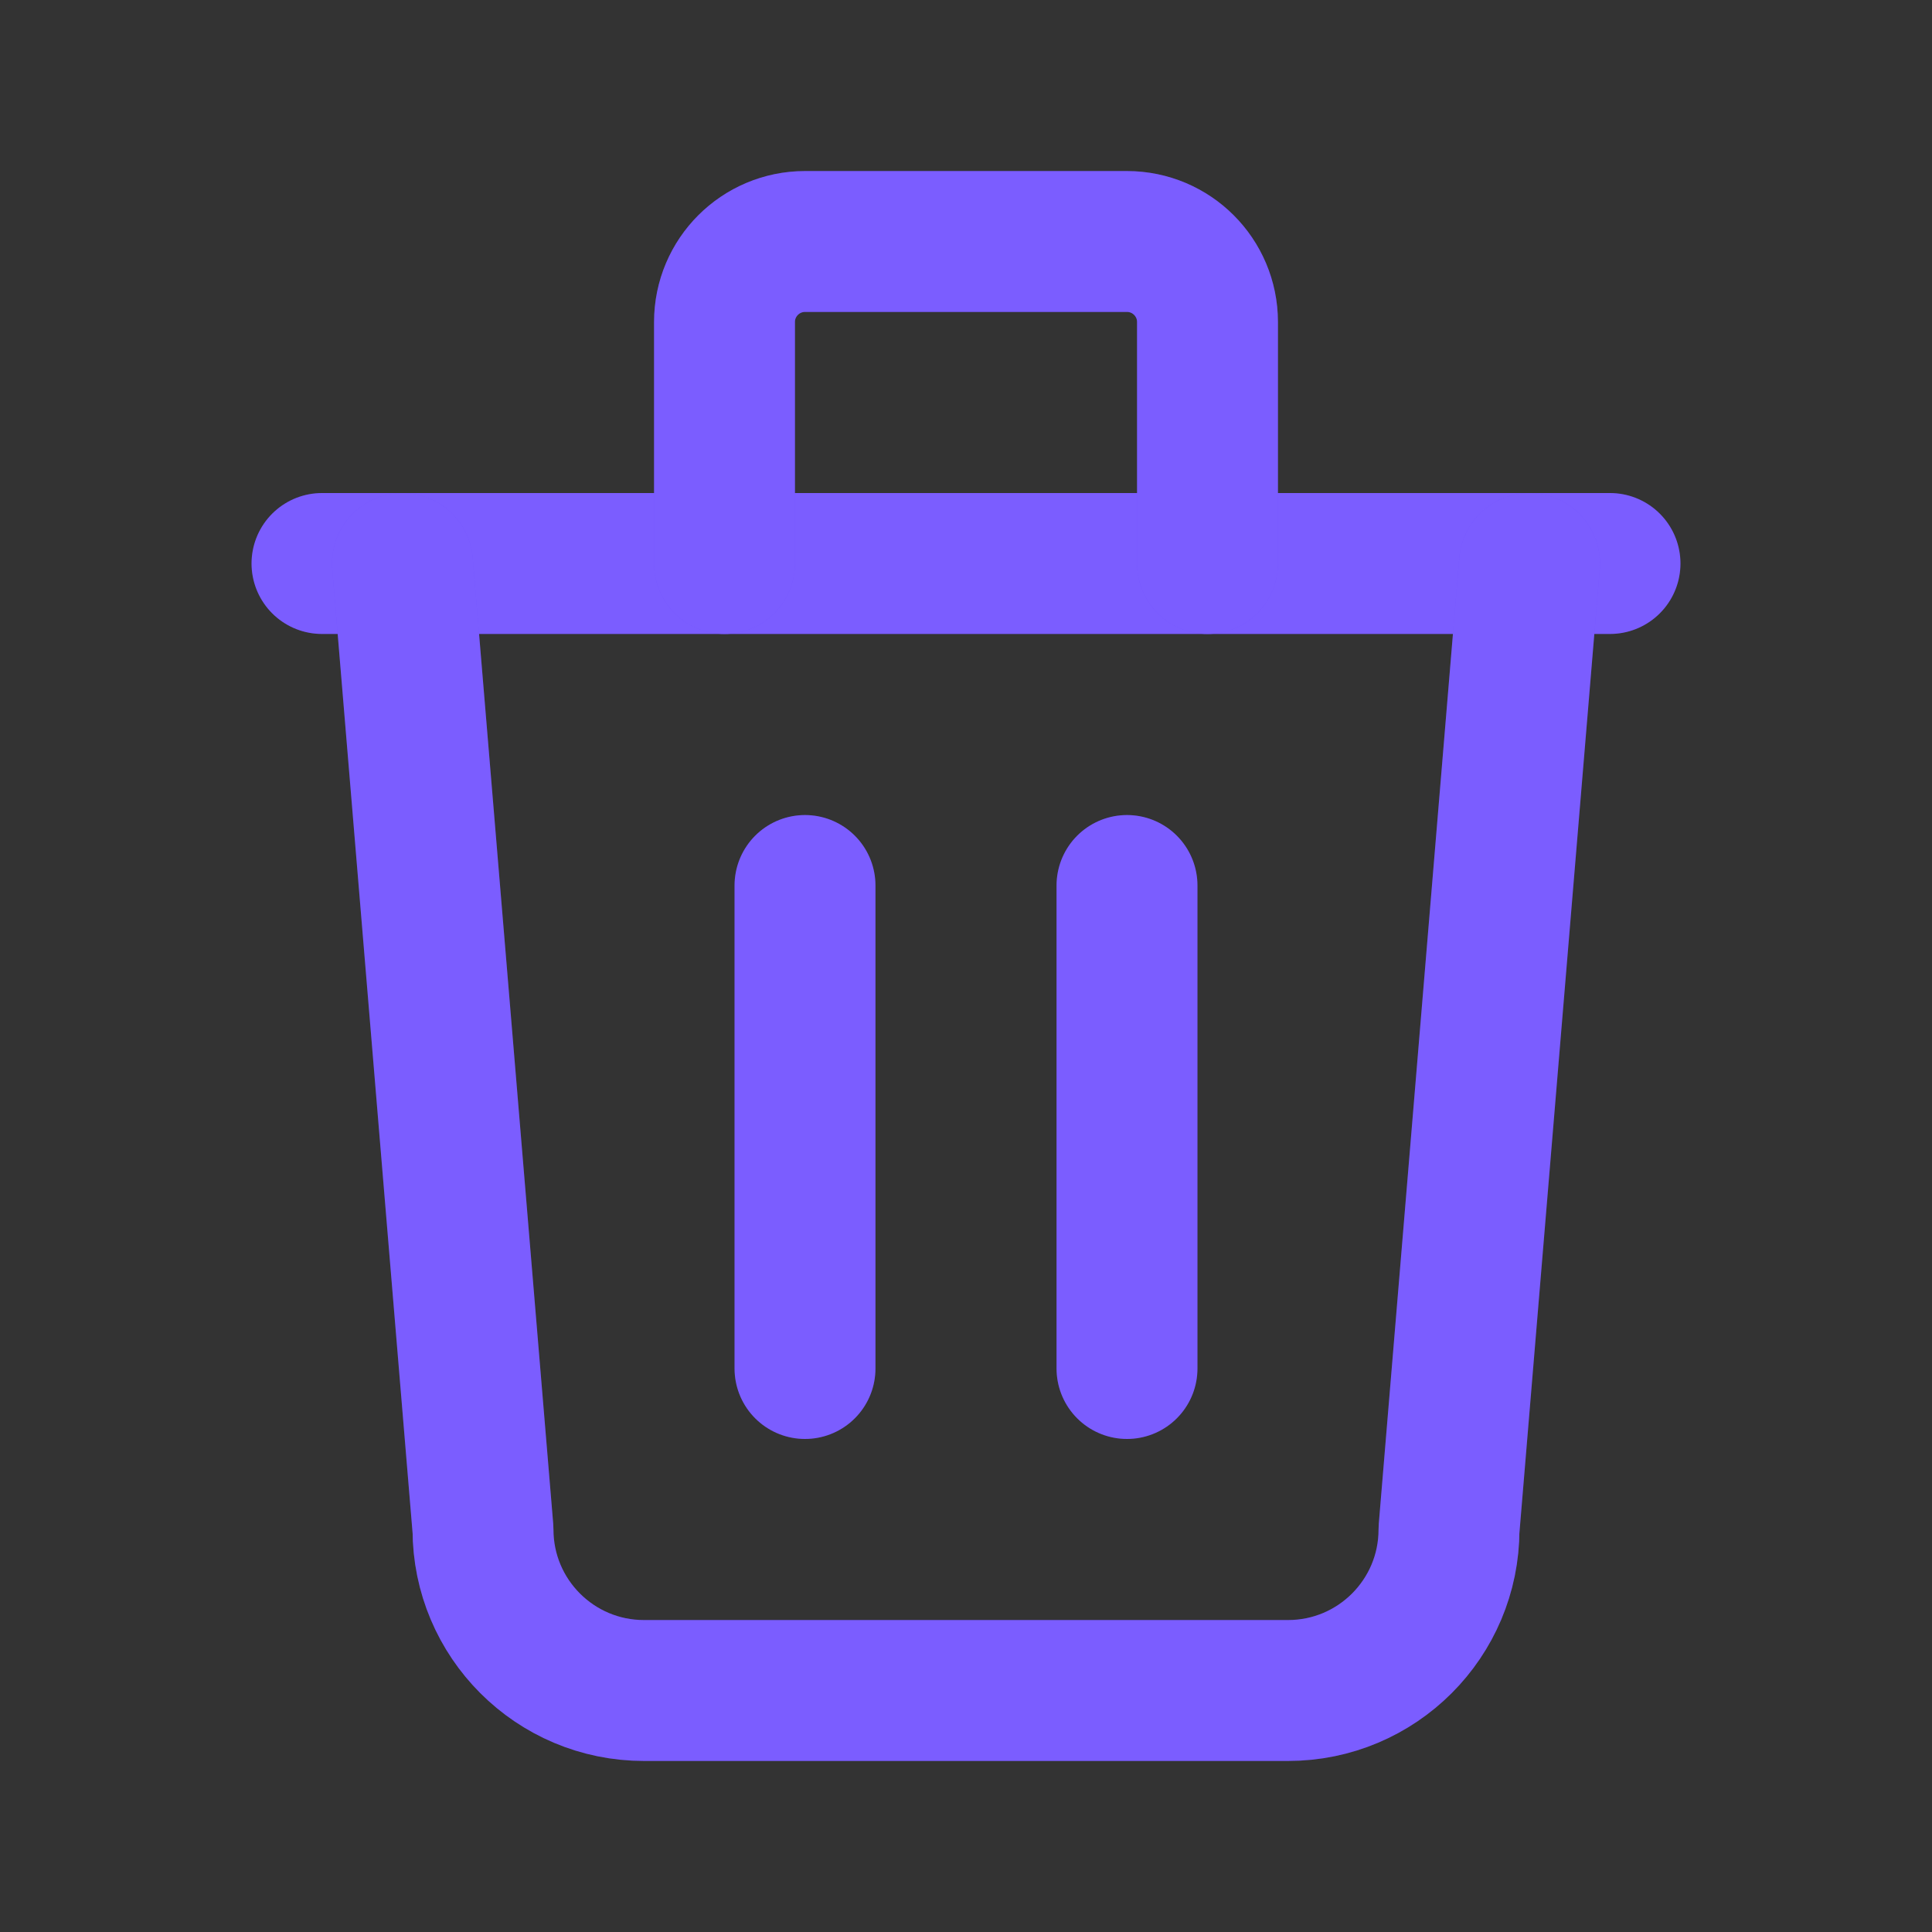 <svg width="30" height="30" viewBox="0 0 30 30" fill="none" xmlns="http://www.w3.org/2000/svg">
<rect x="0" y="0" width="30" height="30" fill="#333333" stroke="none"/>
<g id="trash">
<g id="Path">
<path d="M5 8.75H25" stroke="url(#paint0_linear_234_573)" stroke-width="2.188" stroke-linecap="round" stroke-linejoin="round"/>
<path d="M5 8.75H25" stroke="white" stroke-opacity="0.2" stroke-width="2.188" stroke-linecap="round" stroke-linejoin="round"/>
</g>
<g id="Path_2">
<path d="M12.5 13.75V21.25" stroke="url(#paint1_linear_234_573)" stroke-width="2.188" stroke-linecap="round" stroke-linejoin="round"/>
<path d="M12.5 13.75V21.25" stroke="white" stroke-opacity="0.2" stroke-width="2.188" stroke-linecap="round" stroke-linejoin="round"/>
</g>
<g id="Path_3">
<path d="M17.5 13.75V21.25" stroke="url(#paint2_linear_234_573)" stroke-width="2.188" stroke-linecap="round" stroke-linejoin="round"/>
<path d="M17.5 13.75V21.25" stroke="white" stroke-opacity="0.2" stroke-width="2.188" stroke-linecap="round" stroke-linejoin="round"/>
</g>
<g id="Path_4">
<path d="M6.25 8.75L7.5 23.75C7.5 25.131 8.619 26.25 10 26.25H20C21.381 26.25 22.5 25.131 22.5 23.75L23.75 8.75" stroke="url(#paint3_linear_234_573)" stroke-width="2.188" stroke-linecap="round" stroke-linejoin="round"/>
<path d="M6.25 8.75L7.5 23.75C7.5 25.131 8.619 26.25 10 26.25H20C21.381 26.25 22.5 25.131 22.5 23.75L23.75 8.75" stroke="white" stroke-opacity="0.2" stroke-width="2.188" stroke-linecap="round" stroke-linejoin="round"/>
</g>
<g id="Path_5">
<path d="M11.25 8.75V5C11.25 4.31 11.81 3.75 12.5 3.75H17.5C18.19 3.75 18.75 4.31 18.75 5V8.75" stroke="url(#paint4_linear_234_573)" stroke-width="2.188" stroke-linecap="round" stroke-linejoin="round"/>
<path d="M11.25 8.75V5C11.25 4.31 11.81 3.75 12.5 3.75H17.5C18.19 3.75 18.75 4.31 18.75 5V8.75" stroke="white" stroke-opacity="0.2" stroke-width="2.188" stroke-linecap="round" stroke-linejoin="round"/>
</g>
</g>
<defs>
<linearGradient id="paint0_linear_234_573" x1="15" y1="8.125" x2="15" y2="9.375" gradientUnits="userSpaceOnUse">
<stop stop-color="#5A34FF"/>
<stop offset="1" stop-color="#5A34FF"/>
</linearGradient>
<linearGradient id="paint1_linear_234_573" x1="12.5" y1="13.75" x2="12.5" y2="21.25" gradientUnits="userSpaceOnUse">
<stop stop-color="#5A34FF"/>
<stop offset="1" stop-color="#5A34FF"/>
</linearGradient>
<linearGradient id="paint2_linear_234_573" x1="17.5" y1="13.75" x2="17.5" y2="21.25" gradientUnits="userSpaceOnUse">
<stop stop-color="#5A34FF"/>
<stop offset="1" stop-color="#5A34FF"/>
</linearGradient>
<linearGradient id="paint3_linear_234_573" x1="15" y1="8.75" x2="15" y2="26.25" gradientUnits="userSpaceOnUse">
<stop stop-color="#5A34FF"/>
<stop offset="1" stop-color="#5A34FF"/>
</linearGradient>
<linearGradient id="paint4_linear_234_573" x1="15" y1="3.75" x2="15" y2="8.75" gradientUnits="userSpaceOnUse">
<stop stop-color="#5A34FF"/>
<stop offset="1" stop-color="#5A34FF"/>
</linearGradient>
</defs>
</svg>

